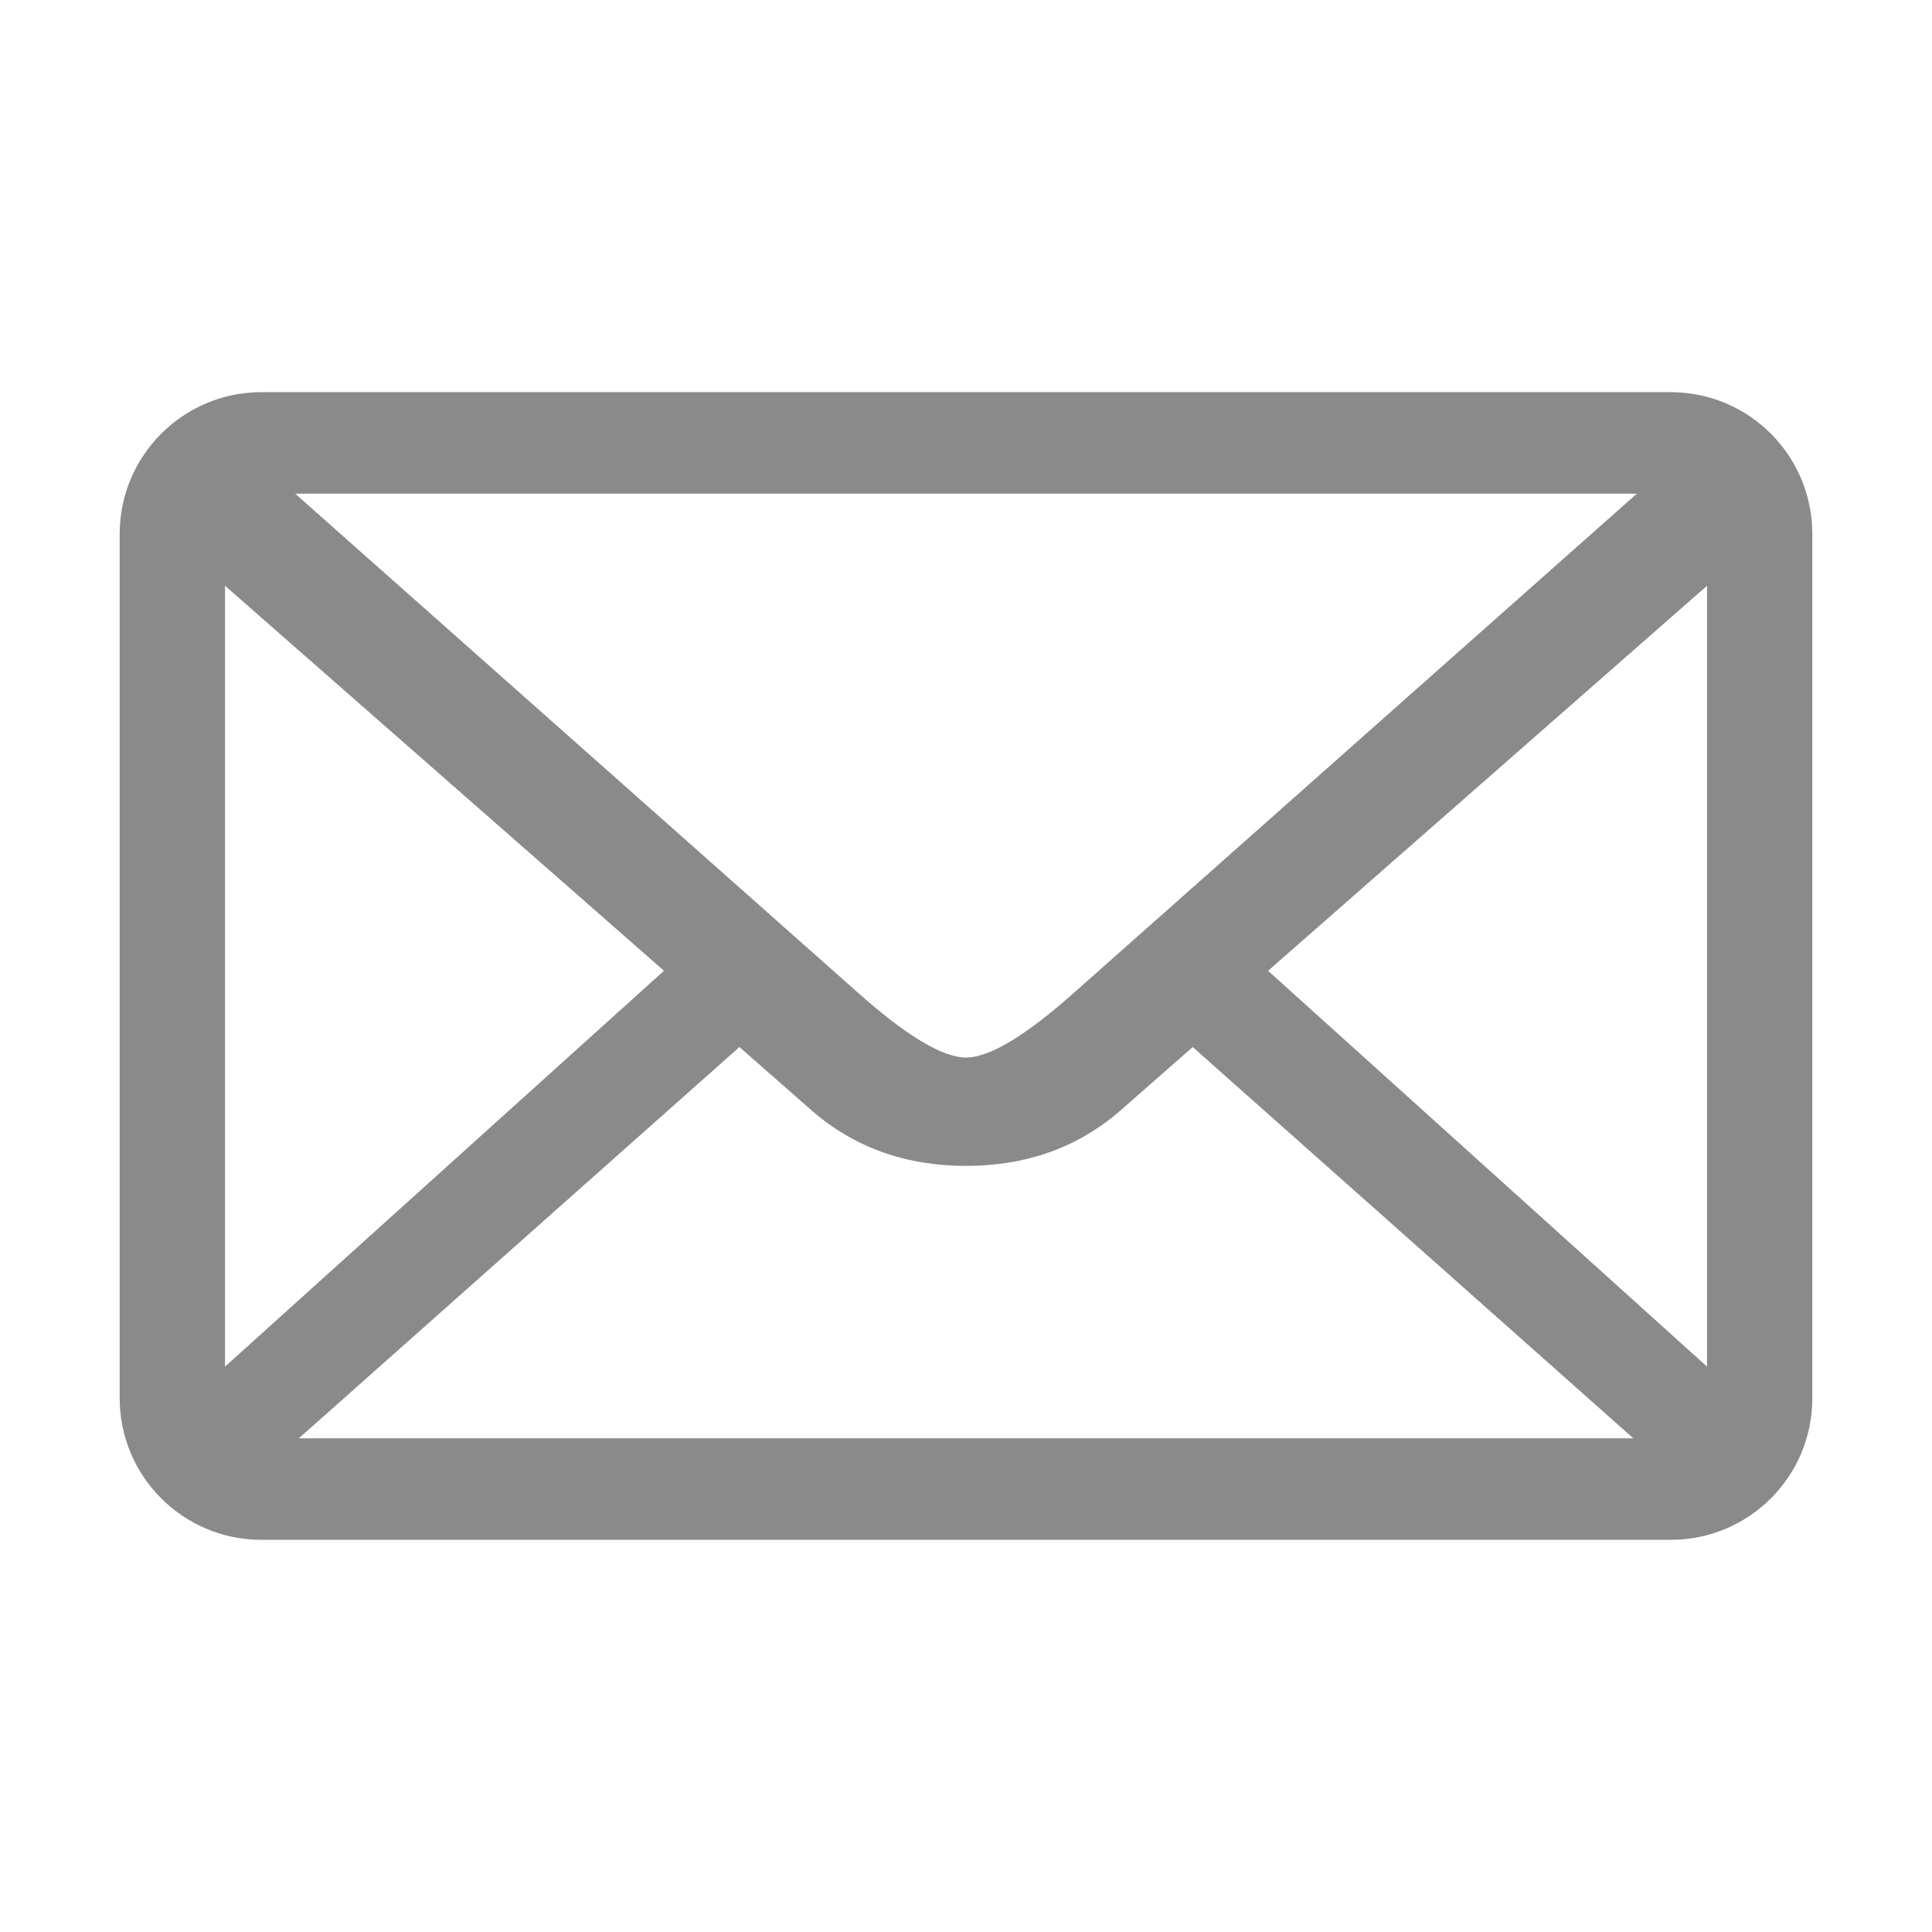 <svg viewBox="0 0 1024 1024" xmlns="http://www.w3.org/2000/svg" width="64" height="64"><defs><style/></defs><path d="M885.514 207.858h-747.03c-41.378 0-75.053 33.675-75.053 75.135v458.074c0 41.485 33.675 75.075 75.053 75.075h747.03c41.55 0 75.054-33.59 75.054-75.075V282.993c-.001-41.46-33.504-75.135-75.054-75.135zm-17.96 53.8L569.653 525.8c-26 23.193-45.256 34.715-57.654 34.715-12.395 0-31.652-11.522-57.653-34.715L156.444 261.657h711.11zm-748.296 462.68V310.46l232.658 204.068-232.658 209.81zm39.125 38.006l233.532-207.39 38.257 33.59c22.233 19.422 49.616 29.4 81.826 29.4 32.38 0 59.592-9.978 81.911-29.4l38.254-33.59 233.54 207.39h-707.32zm746.388-38.007l-232.66-209.81 232.66-204.067v413.877zm0 0" fill="#8a8a8a"/></svg>